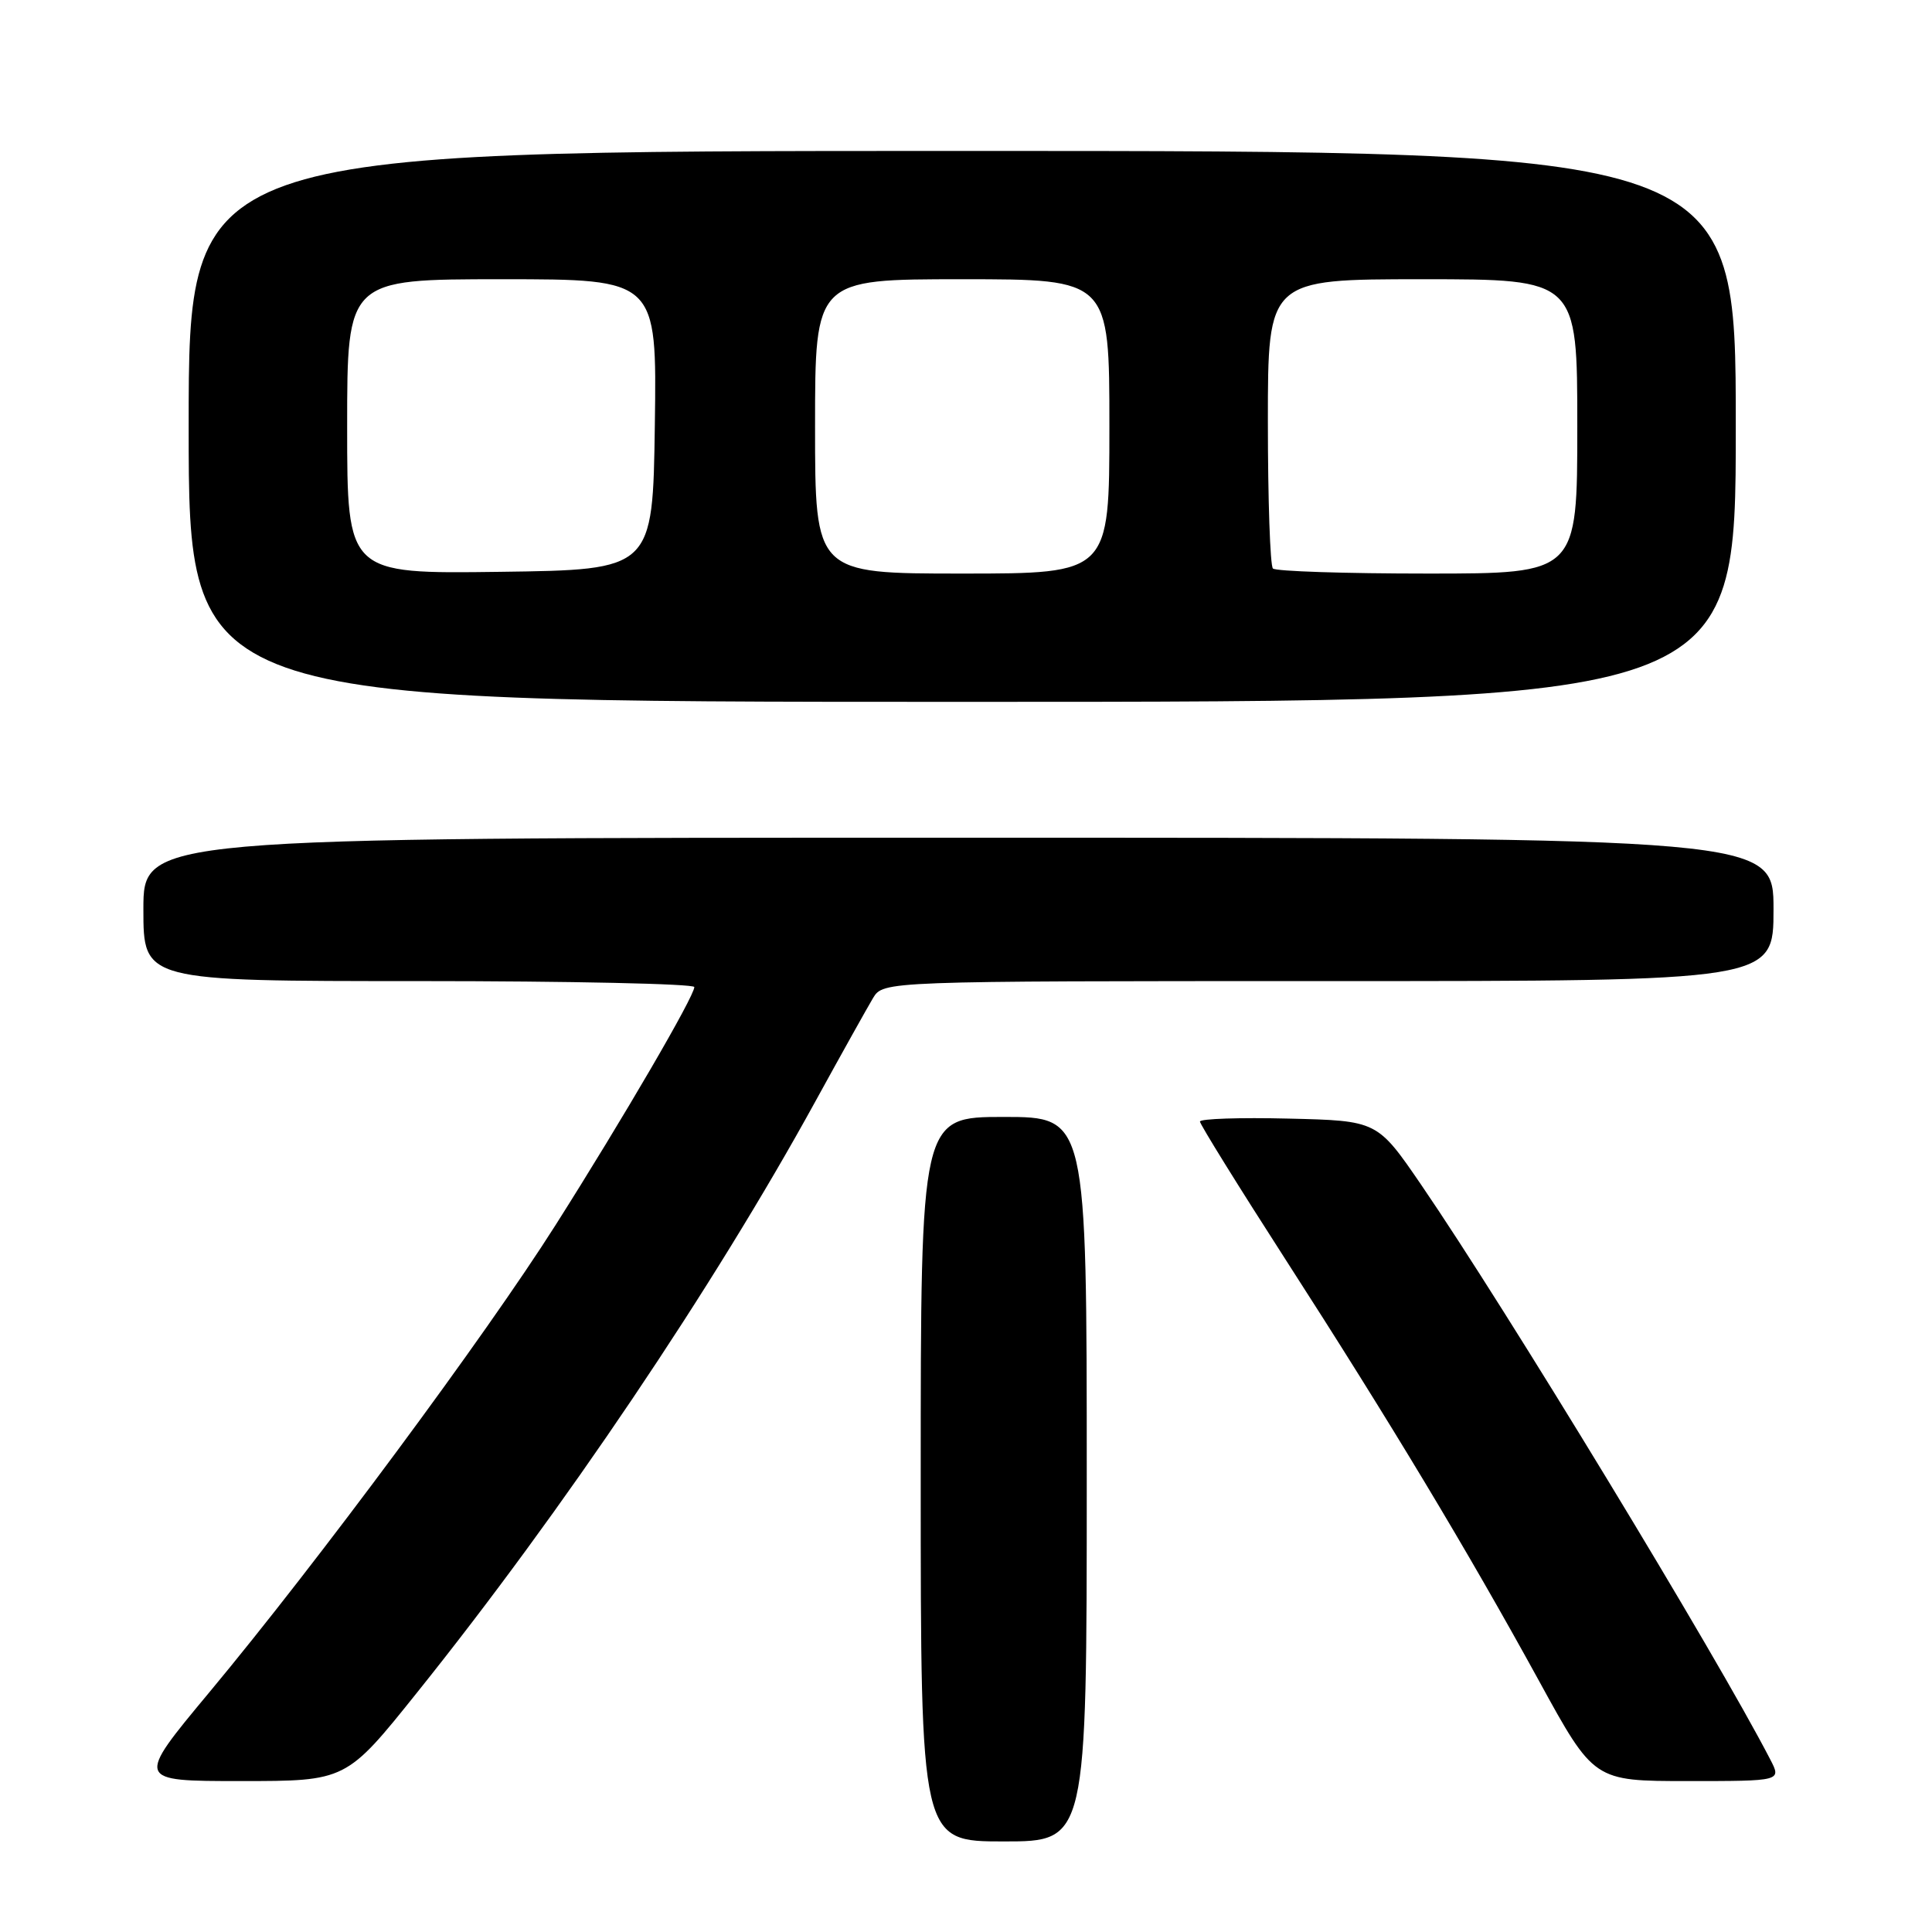 <?xml version="1.0" encoding="UTF-8" standalone="no"?>
<!DOCTYPE svg PUBLIC "-//W3C//DTD SVG 1.1//EN" "http://www.w3.org/Graphics/SVG/1.1/DTD/svg11.dtd" >
<svg xmlns="http://www.w3.org/2000/svg" xmlns:xlink="http://www.w3.org/1999/xlink" version="1.1" viewBox="0 0 256 256">
 <g >
 <path fill="currentColor"
d=" M 144.00 196.00 C 144.00 148.00 144.00 148.00 133.00 148.00 C 122.00 148.00 122.00 148.00 122.00 196.00 C 122.00 244.00 122.00 244.00 133.00 244.00 C 144.00 244.00 144.00 244.00 144.00 196.00 Z  M 55.28 224.25 C 74.56 200.20 94.51 170.58 108.01 146.00 C 111.48 139.68 114.94 133.49 115.68 132.25 C 117.05 130.00 117.05 130.00 176.02 130.00 C 235.00 130.00 235.00 130.00 235.00 120.50 C 235.00 111.00 235.00 111.00 127.00 111.00 C 19.00 111.00 19.00 111.00 19.00 120.50 C 19.00 130.00 19.00 130.00 55.50 130.00 C 75.58 130.00 92.00 130.36 92.00 130.79 C 92.00 132.02 82.59 148.17 73.62 162.32 C 64.31 177.01 42.05 207.05 27.72 224.26 C 17.95 236.00 17.95 236.00 31.91 236.00 C 45.87 236.00 45.87 236.00 55.28 224.25 Z  M 234.58 233.16 C 227.35 219.17 199.53 173.38 188.32 157.00 C 182.50 148.50 182.50 148.50 170.75 148.22 C 164.29 148.06 159.00 148.24 159.00 148.61 C 159.00 148.97 164.10 157.20 170.34 166.89 C 184.26 188.50 194.40 205.36 203.94 222.75 C 211.20 236.00 211.20 236.00 223.63 236.00 C 236.05 236.00 236.05 236.00 234.58 233.16 Z  M 230.00 56.50 C 230.00 20.00 230.00 20.00 127.50 20.00 C 25.00 20.00 25.00 20.00 25.00 56.50 C 25.00 93.00 25.00 93.00 127.50 93.00 C 230.00 93.00 230.00 93.00 230.00 56.50 Z  M 46.00 56.52 C 46.00 37.00 46.00 37.00 66.52 37.00 C 87.04 37.00 87.04 37.00 86.77 56.25 C 86.50 75.50 86.50 75.50 66.25 75.77 C 46.00 76.04 46.00 76.04 46.00 56.52 Z  M 108.00 56.50 C 108.00 37.00 108.00 37.00 127.50 37.00 C 147.00 37.00 147.00 37.00 147.00 56.50 C 147.00 76.00 147.00 76.00 127.50 76.00 C 108.00 76.00 108.00 76.00 108.00 56.50 Z  M 168.67 75.33 C 168.30 74.97 168.00 66.19 168.00 55.83 C 168.00 37.00 168.00 37.00 188.50 37.00 C 209.00 37.00 209.00 37.00 209.00 56.50 C 209.00 76.00 209.00 76.00 189.17 76.00 C 178.26 76.00 169.03 75.70 168.67 75.33 Z "/>
</g>
</svg>